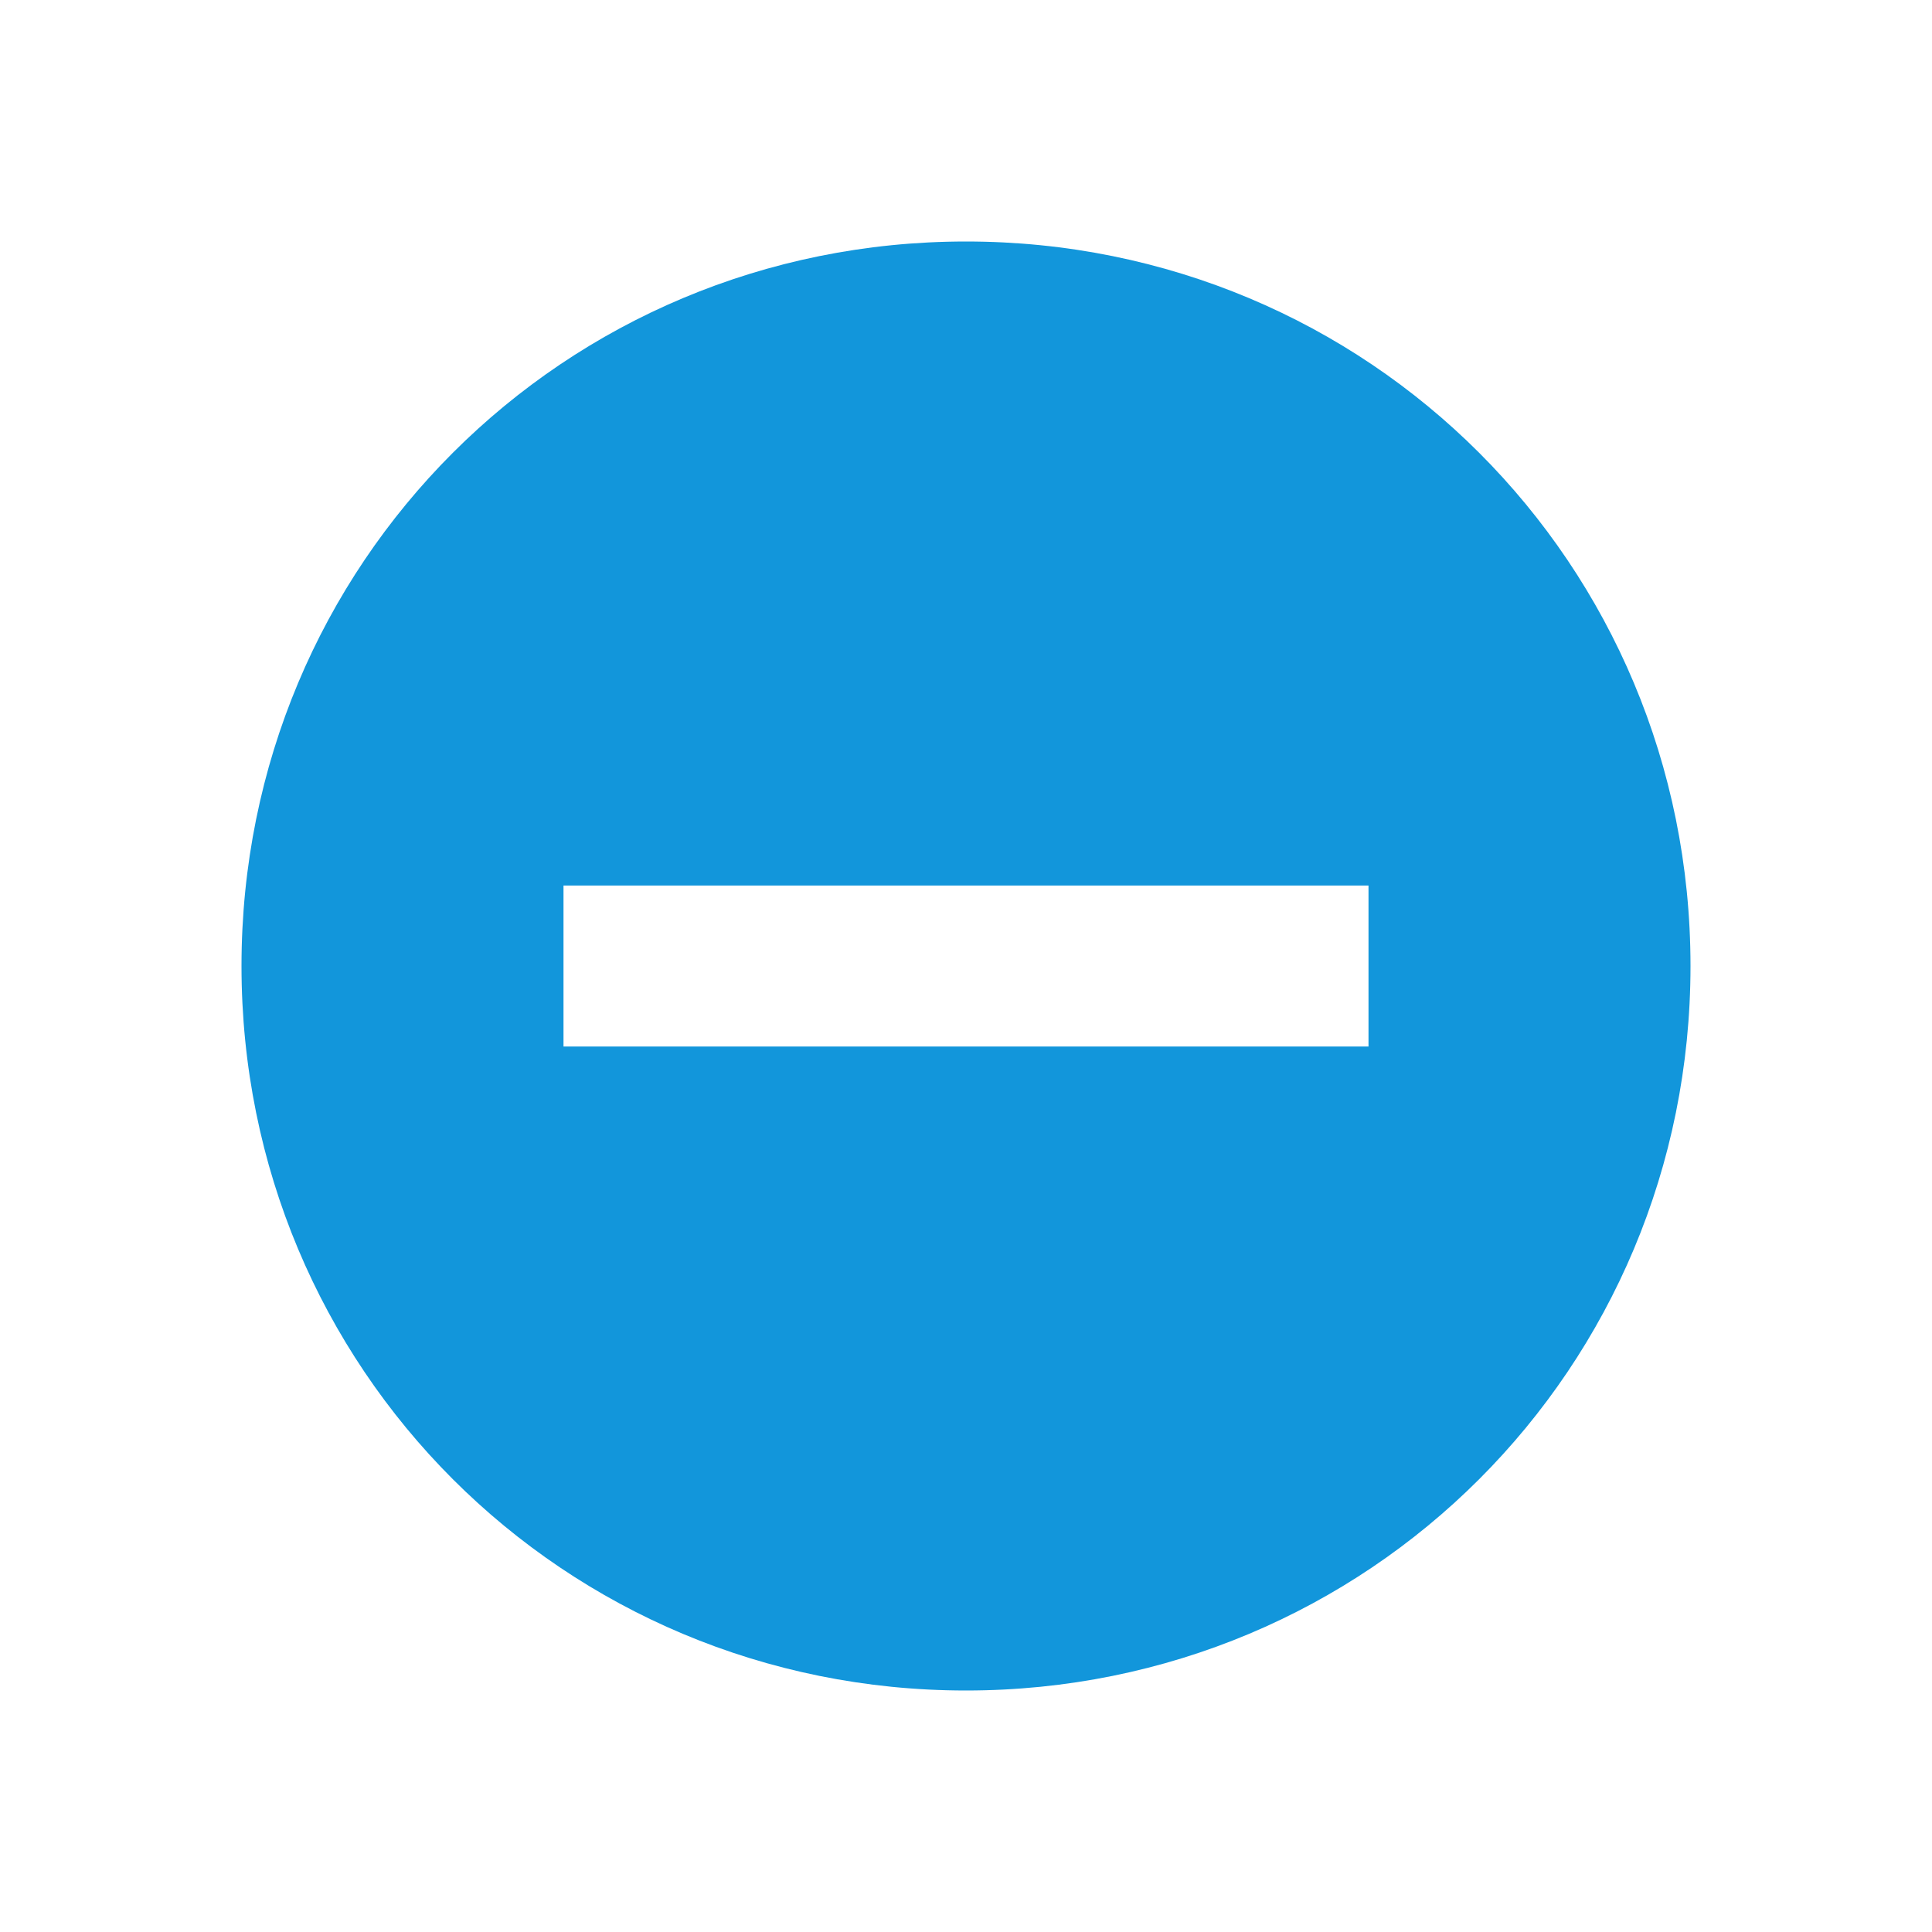 <?xml version="1.0" standalone="no"?><!DOCTYPE svg PUBLIC "-//W3C//DTD SVG 1.1//EN" "http://www.w3.org/Graphics/SVG/1.1/DTD/svg11.dtd"><svg t="1570260658570" class="icon" viewBox="0 0 1024 1024" version="1.1" xmlns="http://www.w3.org/2000/svg" p-id="7727" xmlns:xlink="http://www.w3.org/1999/xlink" width="200" height="200"><defs><style type="text/css"></style></defs><path d="M512 128c-213.333 0-384 170.667-384 384s170.667 384 384 384 384-170.667 384-384-170.667-384-384-384z m213.333 426.667H298.667v-85.333h426.667v85.333z" p-id="7728" fill="#1296db"></path></svg>